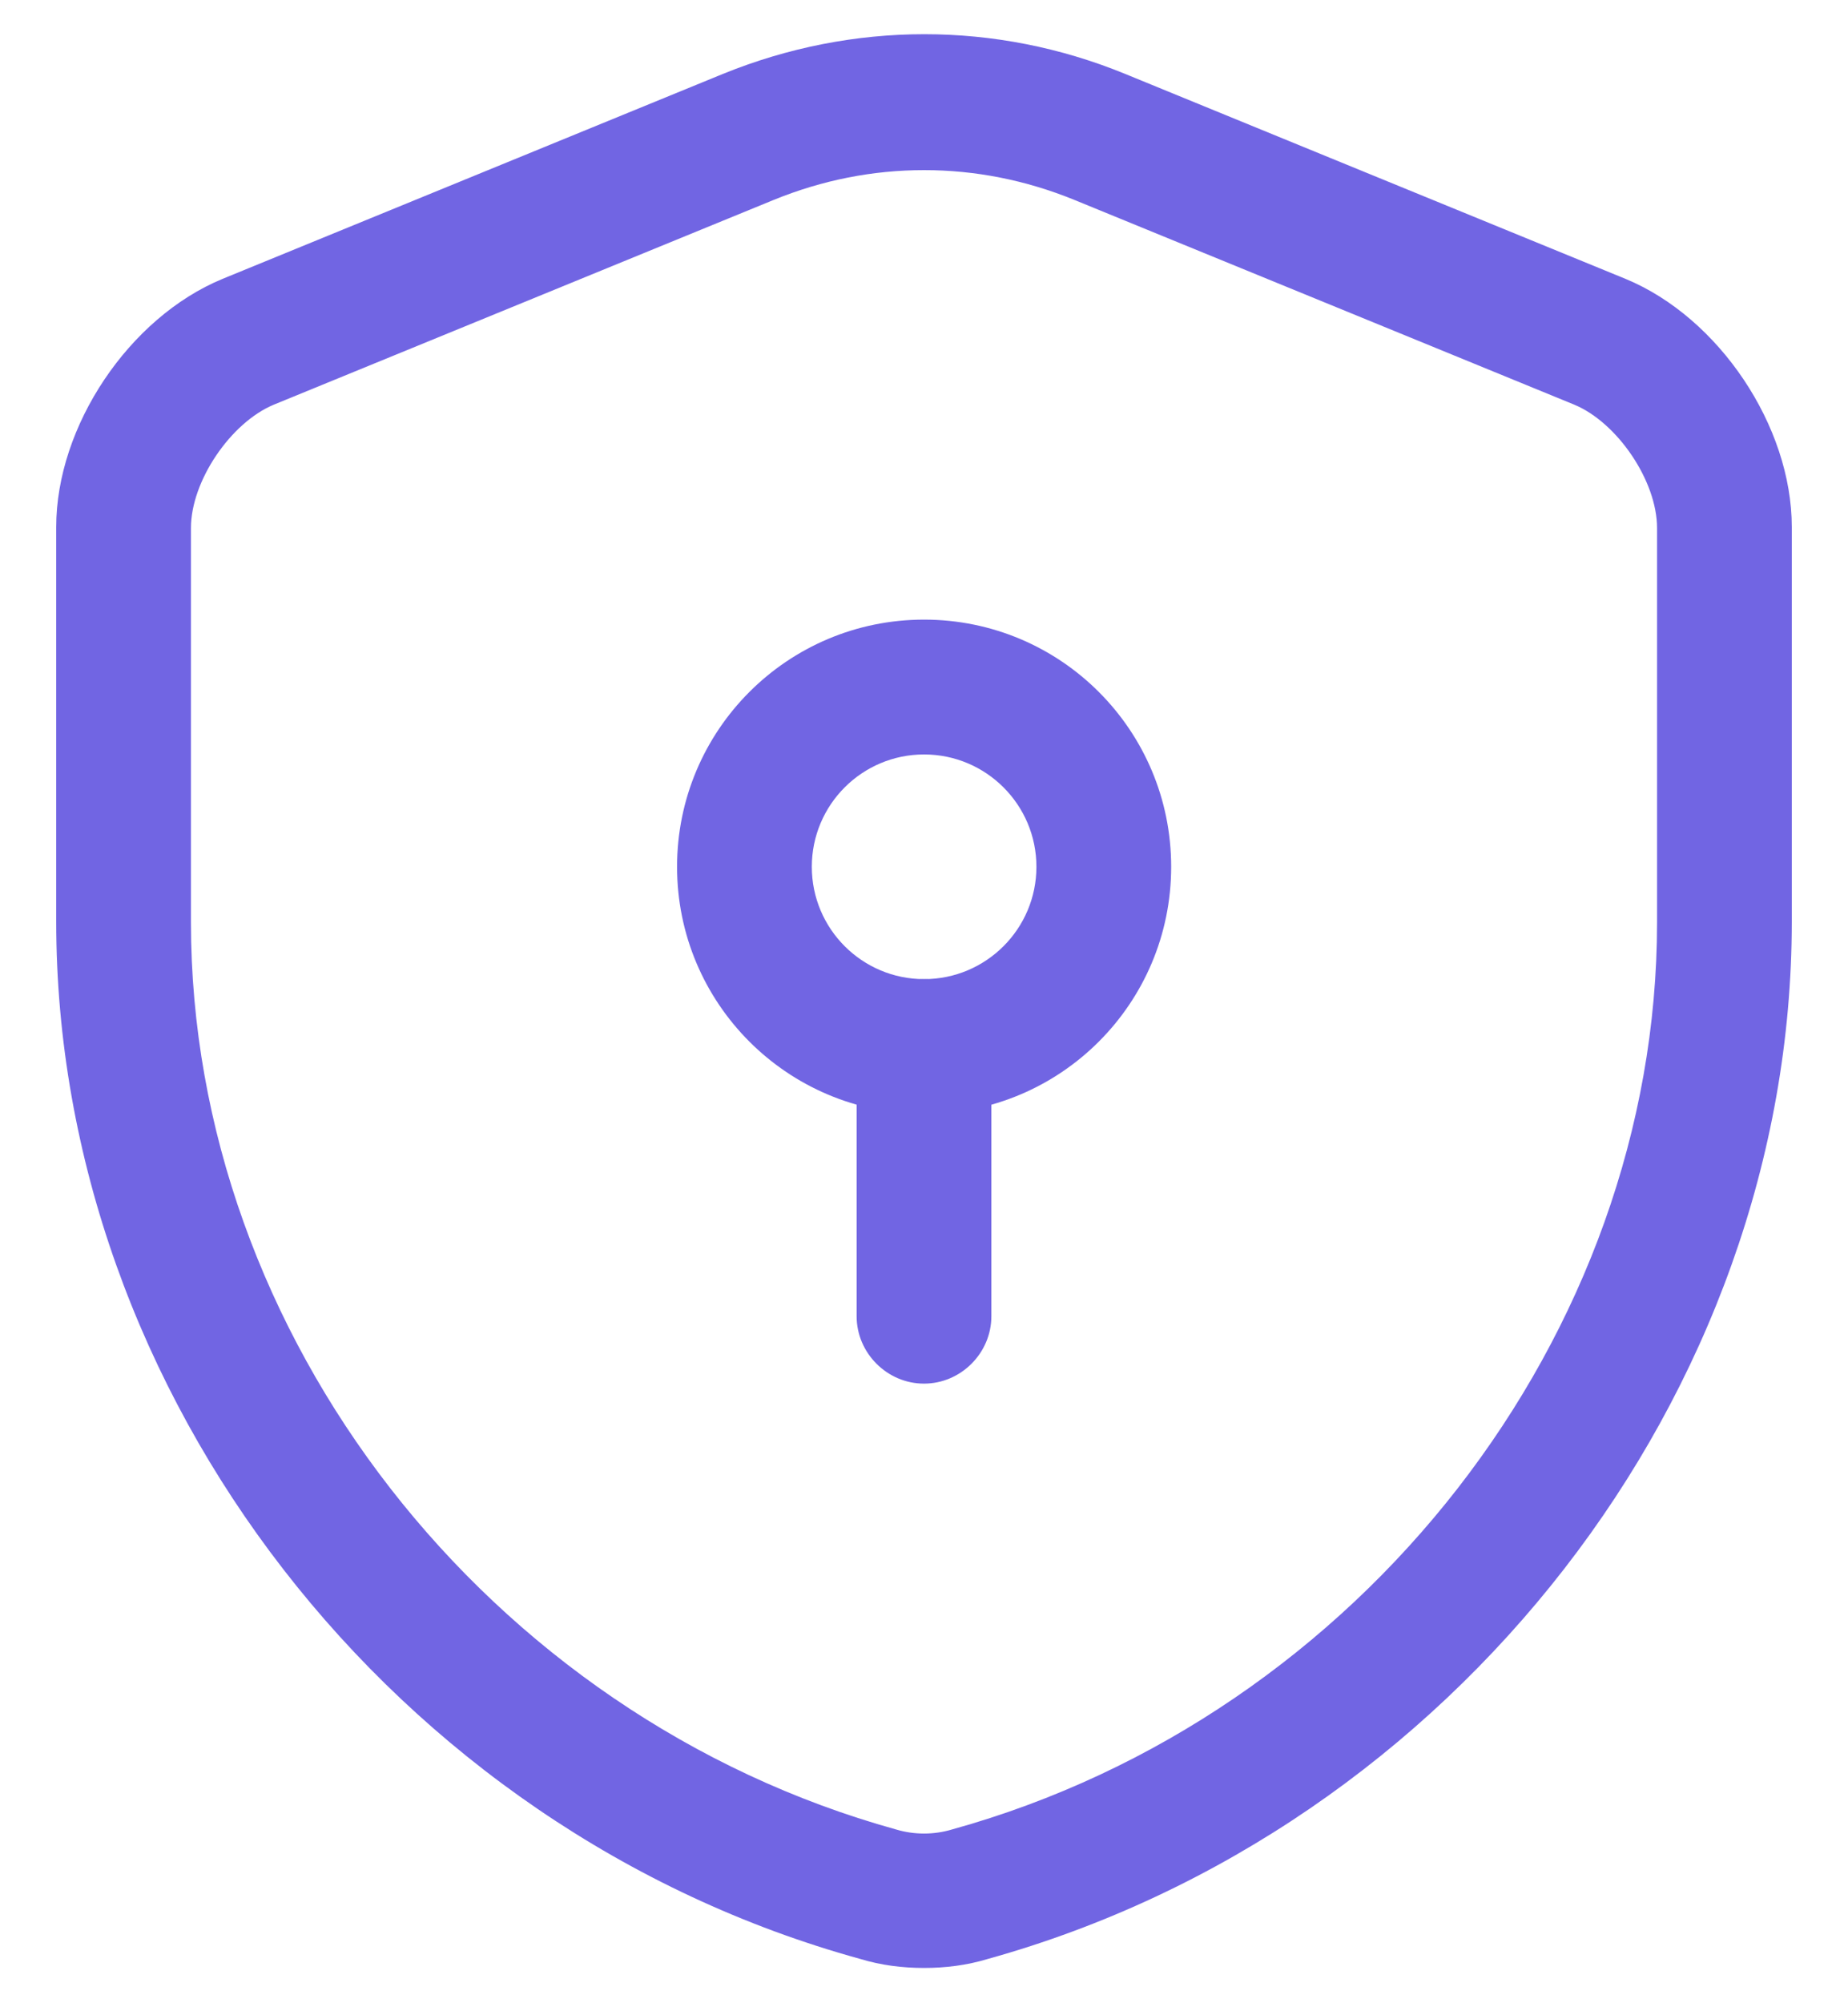 <svg width="24" height="26" viewBox="0 0 24 26" fill="none" xmlns="http://www.w3.org/2000/svg">
<path d="M12.001 25.542C11.72 25.542 11.441 25.507 11.172 25.425C5.117 23.757 0.73 18.098 0.73 11.962V6.84C0.73 5.533 1.675 4.122 2.889 3.62L9.387 0.96C11.079 0.272 12.934 0.272 14.614 0.96L21.112 3.62C22.326 4.122 23.27 5.533 23.27 6.84V11.962C23.27 18.087 18.872 23.745 12.829 25.425C12.56 25.507 12.28 25.542 12.001 25.542ZM12.001 2.208C11.335 2.208 10.682 2.337 10.052 2.593L3.554 5.253C2.994 5.487 2.48 6.245 2.48 6.852V11.973C2.48 17.328 6.33 22.275 11.639 23.745C11.872 23.815 12.129 23.815 12.362 23.745C17.671 22.275 21.52 17.328 21.52 11.973V6.852C21.52 6.245 21.007 5.487 20.447 5.253L13.949 2.593C13.319 2.337 12.665 2.208 12.001 2.208Z" fill="#7165E3"/>
<path d="M12.001 14.458C10.228 14.458 8.793 13.023 8.793 11.25C8.793 9.477 10.228 8.042 12.001 8.042C13.775 8.042 15.21 9.477 15.21 11.25C15.21 13.023 13.775 14.458 12.001 14.458ZM12.001 9.792C11.196 9.792 10.543 10.445 10.543 11.25C10.543 12.055 11.196 12.708 12.001 12.708C12.806 12.708 13.46 12.055 13.46 11.25C13.46 10.445 12.806 9.792 12.001 9.792Z" fill="#7165E3"/>
<path d="M12 17.958C11.522 17.958 11.125 17.562 11.125 17.083V13.583C11.125 13.105 11.522 12.708 12 12.708C12.478 12.708 12.875 13.105 12.875 13.583V17.083C12.875 17.562 12.478 17.958 12 17.958Z" fill="#7165E3"/>
</svg>
